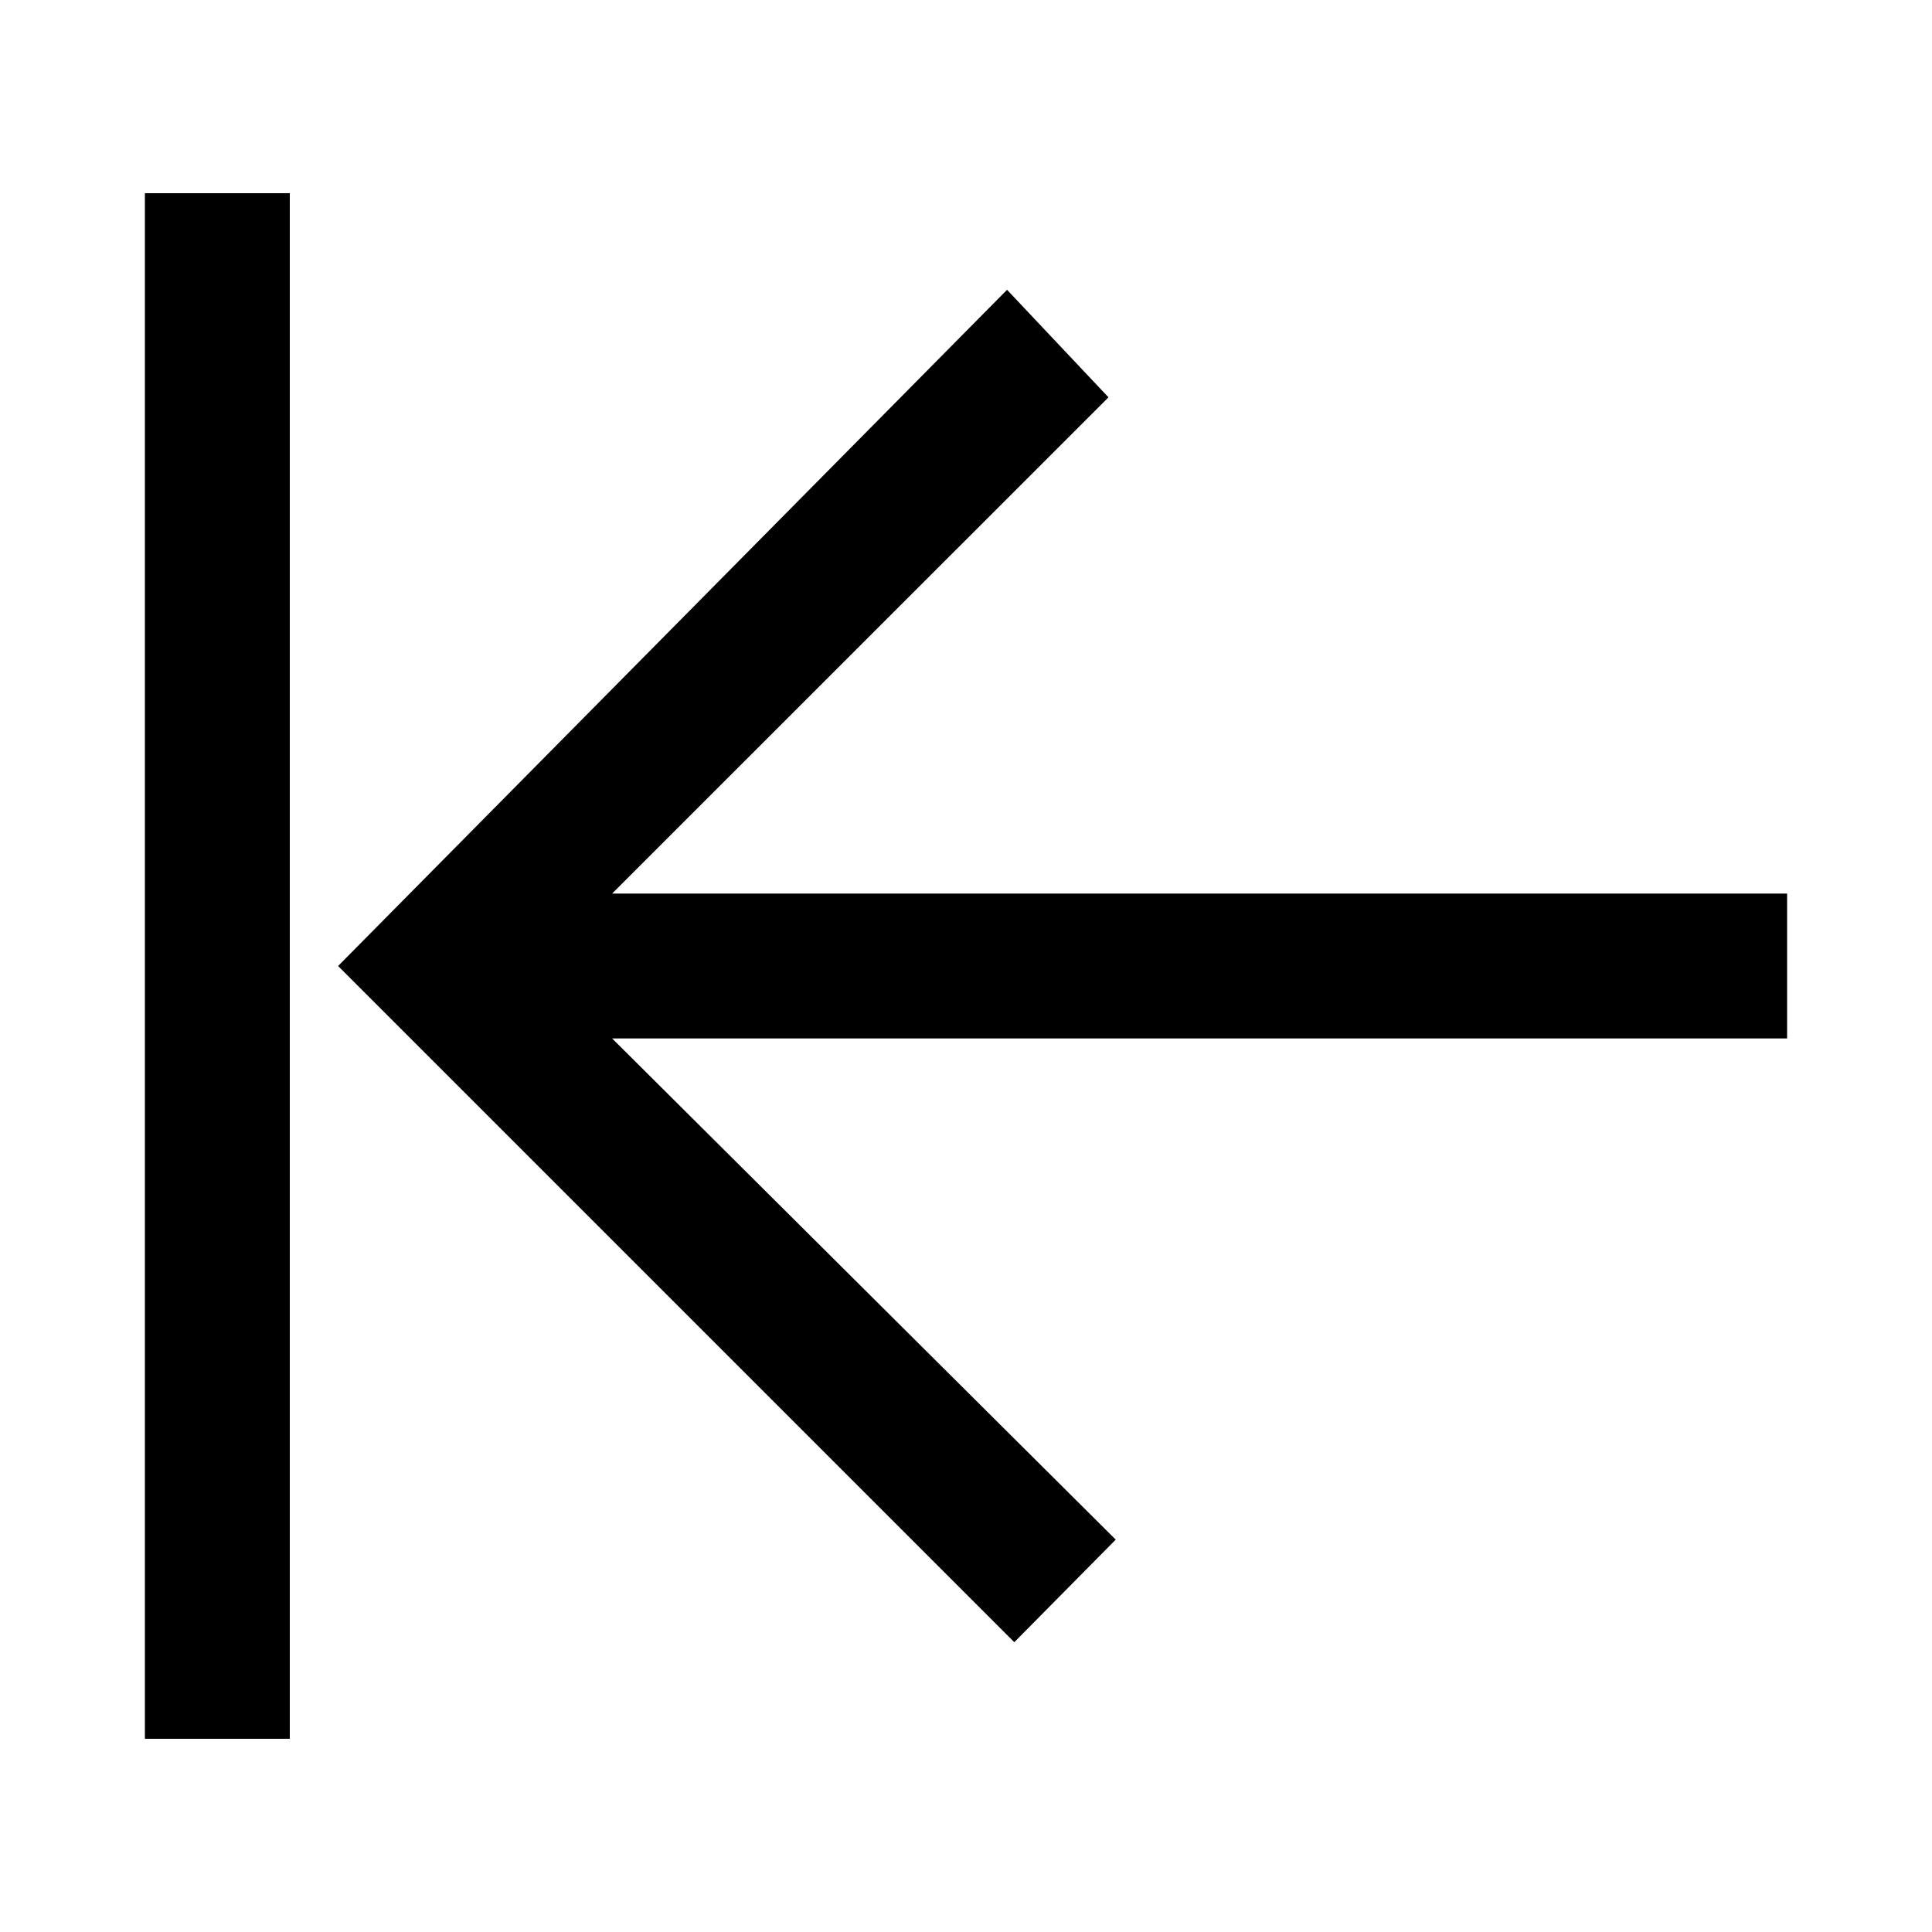 <?xml version="1.0" encoding="UTF-8"?>
<svg viewBox="0 0 32 32" version="1.1" xmlns="http://www.w3.org/2000/svg" xmlns:xlink="http://www.w3.org/1999/xlink">
<title>expand_sp</title>
<path d="M4.8 3.2v25.6h-2.4v-25.6h2.4zM29.6 14.8h-19.461l8.221-8.219-1.68-1.781-11.080 11.2 11.2 11.2 1.68-1.699-8.341-8.301h19.461v-2.4z"></path>
</svg>
